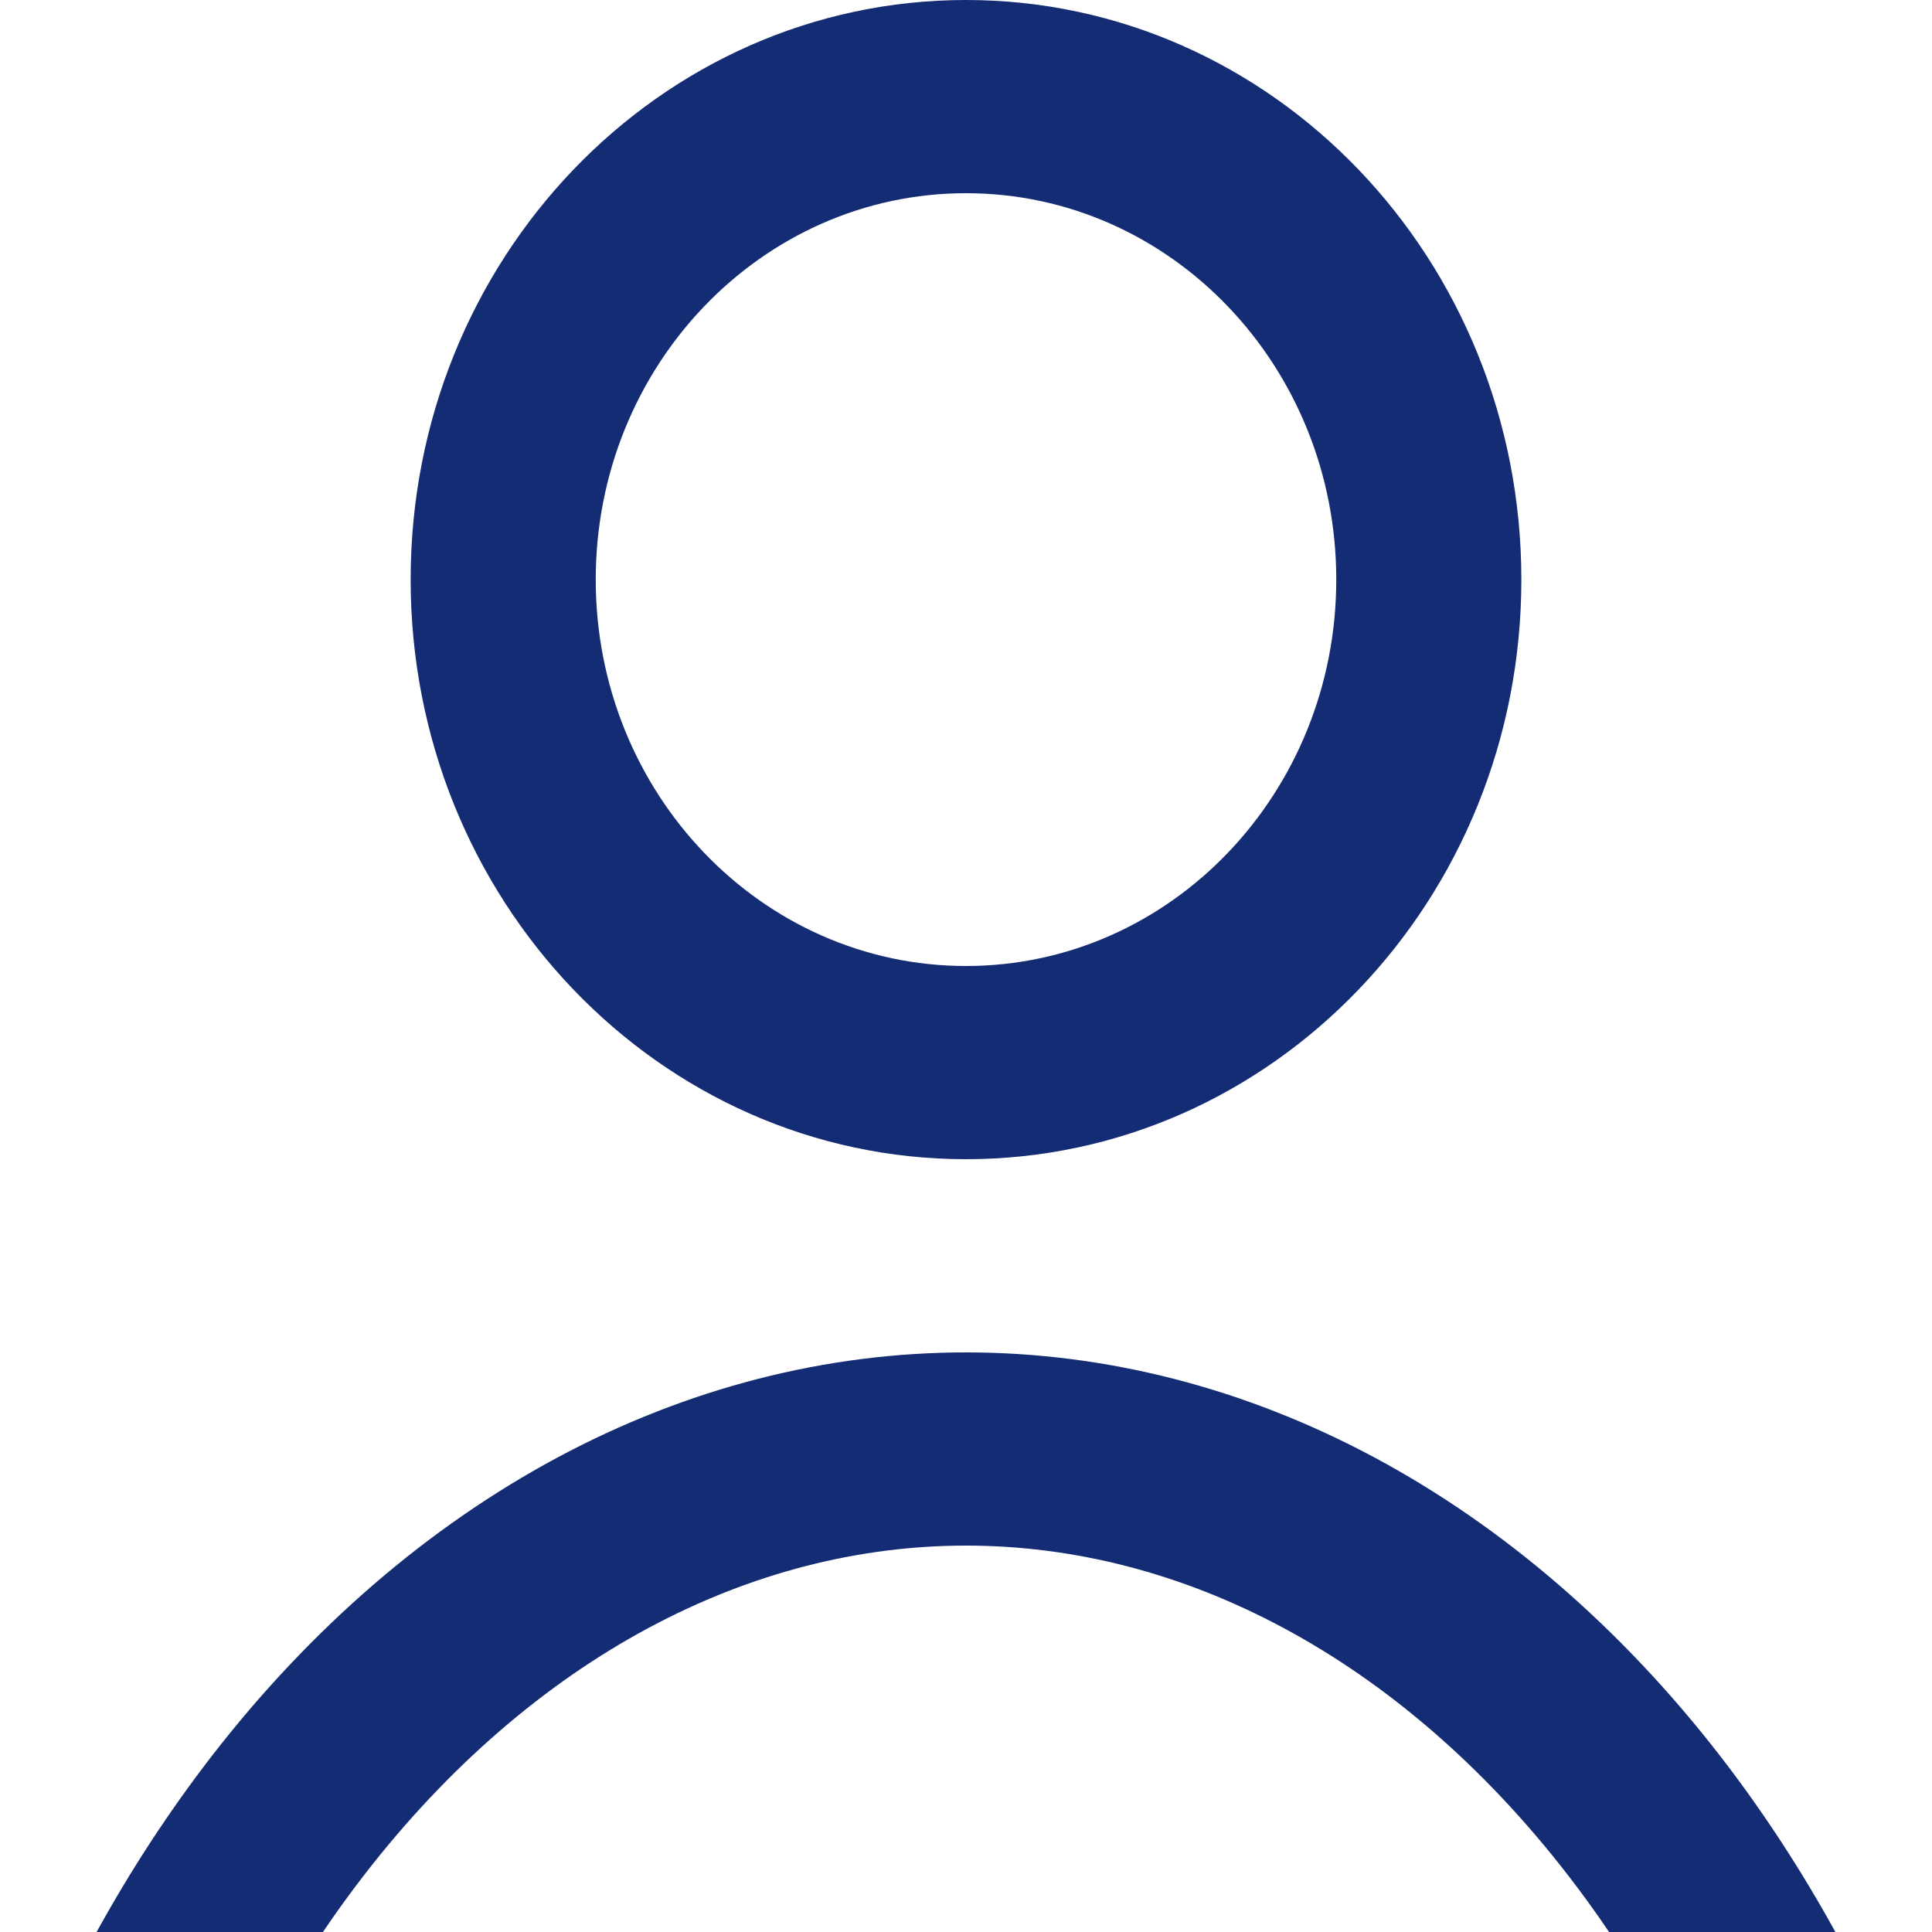 <svg class="theme-icon" width="20" height="20" viewBox="0 0 20 20" fill="none" xmlns="http://www.w3.org/2000/svg">
    <path fill-rule="evenodd" clip-rule="evenodd" d="M10 12C13.175 12 15.749 9.314 15.749 6C15.749 2.686 13.175 0 10 0C6.825 0 4.251 2.686 4.251 6C4.251 9.314 6.825 12 10 12ZM10 10C12.117 10 13.833 8.209 13.833 6C13.833 3.791 12.117 2 10 2C7.883 2 6.167 3.791 6.167 6C6.167 8.209 7.883 10 10 10Z" fill="#142C73"></path>
    <path d="M2.185 18.188C3.211 16.86 4.43 15.807 5.771 15.088C7.111 14.37 8.549 14 10 14C11.451 14 12.889 14.37 14.229 15.088C15.57 15.807 16.789 16.86 17.815 18.188C18.249 18.75 18.645 19.356 19 20H16.657C16.52 19.797 16.378 19.601 16.231 19.411C15.359 18.283 14.352 17.423 13.284 16.851C12.219 16.28 11.105 16 10 16C8.895 16 7.781 16.28 6.716 16.851C5.648 17.423 4.641 18.283 3.769 19.411C3.622 19.601 3.48 19.797 3.343 20H1C1.355 19.356 1.751 18.75 2.185 18.188Z" fill="#142C73"></path>
</svg>